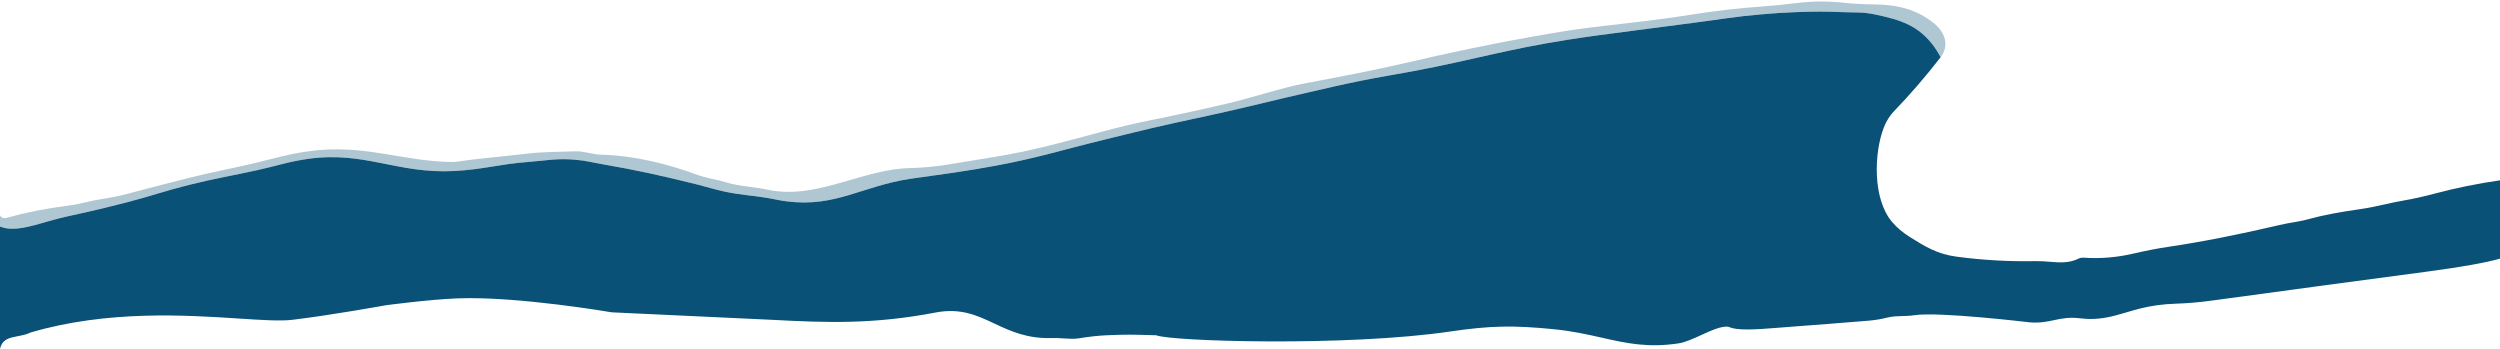 <svg width="1440" height="201" viewBox="0 0 1440 201" fill="none" xmlns="http://www.w3.org/2000/svg">
<path d="M0.318 124.567C0.116 124.281 0.007 123.962 0 123.637V130.5C0 130.5 2.162 131.281 3.607 131.5C13.5 133 25.301 127.539 39.112 124.567C47.003 122.869 51.422 121.889 59.27 120C64.737 118.684 67.793 117.909 73.237 116.5C87.238 112.875 94.862 109.998 108.896 106.5C124.158 102.696 132.901 101.37 148.264 98C159.709 95.49 165.952 93.133 177.554 91.5C210.212 86.904 228.781 100.26 261.714 98.5C278.327 97.612 287.412 94.593 304 93.314C314.629 92.493 320.646 91.079 331.267 92C337.278 92.521 340.569 93.462 346.513 94.5C367.748 98.208 379.567 100.853 400.5 106C407.366 107.688 411.115 109.057 418.036 110.502C427.266 112.431 432.626 112.449 441.928 114C446.36 114.739 448.802 115.433 453.26 116C481.224 119.554 496.394 107.24 524.263 103C533.908 101.533 539.356 100.979 549 99.5C549.499 99.424 549.986 99.349 550.463 99.276C559.048 97.96 564.292 97.156 573.224 95.5C597.968 90.913 611.437 86.424 635.896 80.5C646.328 77.974 652.153 76.458 662.602 74C680.172 69.867 690.129 68.018 707.726 64C725.194 60.011 734.916 57.468 752.389 53.5C764.719 50.7 771.606 49.001 784 46.5C795.671 44.145 802.287 43.206 813.987 41C848.591 34.476 867.56 28.498 902.342 23C917.008 20.682 925.285 19.745 940 17.764C953.757 15.912 961.477 14.924 975.246 13.166C990.564 11.21 999.098 9.577 1014.49 8.277C1022.22 7.624 1026.56 7.288 1034.31 7C1044.91 6.606 1050.88 6.557 1061.48 7C1068.61 7.298 1072.73 6.823 1079.72 8.277C1094.7 11.394 1105.15 14.622 1114.15 27C1115.75 29.202 1117.81 32.935 1117.81 32.935C1122.82 26.475 1120.59 18.812 1114.15 13.573C1104.68 5.891 1094.04 2.69 1079.72 2.535C1073.36 2.483 1067.28 2.147 1061.48 1.526C1052.35 0.569 1043.3 0.666 1034.31 1.817C1027.85 2.632 1021.24 3.285 1014.49 3.776C1001.7 4.682 988.616 6.182 975.246 8.277C962.66 10.243 950.578 11.873 938.998 13.166C921.109 15.171 908.89 16.703 902.342 17.764C873.368 22.459 843.916 28.292 813.987 35.264C803.107 37.798 792.866 40.017 783.265 41.918C773.22 43.923 762.928 45.908 752.389 47.874C737.578 50.648 722.613 55.925 707.726 59.437C692.923 62.916 677.882 66.194 662.602 69.273C653.768 71.058 644.866 73.153 635.896 75.558C615.252 81.088 594.353 86.966 573.224 90.322C564.97 91.642 556.63 93.013 548.206 94.435C539.782 95.871 531.8 96.66 524.263 96.802C500.49 97.255 476.675 111.007 453.26 110.502C449.269 110.425 445.492 109.998 441.928 109.222C433.895 107.495 425.812 107.398 418.036 104.973C412.74 103.324 407.445 102.781 402.15 100.86C384.679 94.478 366.031 89.666 346.513 89.123C341.218 88.968 336.357 86.95 331.267 87.163C321.7 87.552 312.516 87.396 302.949 88.56C289.238 90.229 275.118 91.296 261.714 93.314C232 93.314 210.185 82.564 177.554 87.163C165.96 88.798 158.411 91.095 148.264 93.566C135.372 96.709 121.993 99.134 108.896 102.451C96.413 105.607 84.526 108.685 73.237 111.686C68.786 112.863 64.13 113.807 59.27 114.518C52.44 115.527 45.942 117.622 39.112 118.476C27.038 119.951 15.203 122.298 3.607 125.519C3.204 125.63 2.772 125.667 2.347 125.626C1.922 125.585 1.516 125.468 1.163 125.283C0.81 125.099 0.52 124.854 0.318 124.567Z" fill="#AFC6D3"/>
<path d="M1091.05 63.957C1100.22 54.464 1109.14 44.123 1117.81 32.935C1117.81 32.935 1115.75 29.202 1114.15 27C1105.15 14.622 1094.7 11.394 1079.72 8.277C1072.73 6.823 1068.61 7.298 1061.48 7C1050.88 6.557 1044.91 6.606 1034.31 7C1026.56 7.288 1022.22 7.624 1014.49 8.277C999.098 9.577 990.564 11.21 975.246 13.166C961.477 14.924 953.757 15.912 940 17.764C925.285 19.745 917.008 20.682 902.342 23C867.56 28.498 848.591 34.476 813.987 41C802.287 43.206 795.671 44.145 784 46.5C771.606 49.001 764.719 50.7 752.389 53.5C734.916 57.468 725.194 60.011 707.726 64C690.129 68.018 680.172 69.867 662.602 74C652.153 76.458 646.328 77.974 635.896 80.5C611.437 86.424 597.968 90.913 573.224 95.5C564.292 97.156 559.048 97.96 550.463 99.276L549 99.5C539.356 100.979 533.908 101.533 524.263 103C496.394 107.24 481.224 119.554 453.26 116C448.802 115.433 446.36 114.739 441.928 114C432.626 112.449 427.266 112.431 418.036 110.502C411.115 109.057 407.366 107.688 400.5 106C379.567 100.853 367.748 98.208 346.513 94.5C340.569 93.462 337.278 92.521 331.267 92C320.646 91.079 314.629 92.493 304 93.314C287.412 94.593 278.327 97.612 261.714 98.5C228.781 100.26 210.212 86.904 177.554 91.5C165.952 93.133 159.709 95.49 148.264 98C132.901 101.37 124.158 102.696 108.896 106.5C94.862 109.998 87.238 112.875 73.237 116.5C67.793 117.909 64.737 118.684 59.27 120C51.422 121.889 47.003 122.869 39.112 124.567C25.301 127.539 13.5 133 3.607 131.5C2.162 131.281 0 130.5 0 130.5V200.987C1.233 195.352 5.441 194.553 10.219 193.645C12.68 193.177 15.292 192.681 17.727 191.48C61.856 178.563 106.871 181.486 137.666 183.486C150.885 184.344 161.484 185.033 168.268 184.225C190.856 181.535 222.356 175.805 222.356 175.805C222.356 175.805 247.586 172.43 263.856 171.847C298.538 170.604 352.356 179.898 352.356 179.898L444.87 184.225C475.822 185.867 502.773 186.926 538.878 180.017C553.348 177.247 562.766 181.667 572.79 186.372C581.965 190.678 591.648 195.222 606.18 194.709C608.234 194.639 610.359 194.779 612.48 194.918C615.642 195.126 618.798 195.333 621.707 194.845C627.164 193.927 632.374 193.351 637.337 193.119C648.415 192.616 653.018 192.748 662.401 193.017C663.525 193.049 664.719 193.083 666 193.119C674.069 196.611 775.591 199.781 835.5 190.926C858.492 187.528 871.871 187.342 895 189.626C905.645 190.678 914.371 192.647 922.572 194.497C936.528 197.646 948.962 200.451 966.736 197.805C970.639 197.224 975.289 195.098 979.906 192.987C985.657 190.358 991.357 187.752 995.5 188.182C1000.72 190.633 1011.07 189.819 1025.34 188.698C1027.48 188.529 1029.71 188.354 1032.02 188.182C1046.96 187.07 1061.74 185.913 1076.37 184.71C1080.04 184.399 1083.68 183.791 1087.3 182.886C1090.12 182.189 1092.97 182.116 1095.84 182.041C1098.09 181.983 1100.35 181.924 1102.65 181.567C1116.48 179.394 1168.95 185.653 1168.95 185.653C1174.88 186.165 1179.05 185.278 1183.17 184.403C1187.54 183.474 1191.84 182.56 1198.11 183.346C1208.67 184.671 1216.21 182.454 1224.89 179.904C1227.34 179.185 1229.87 178.439 1232.59 177.739C1238.95 176.11 1245.83 175.172 1253.21 174.926C1260.05 174.694 1266.83 174.118 1273.55 173.2C1314.85 167.573 1356.6 161.954 1398.79 156.341C1417.89 153.793 1431.63 151.342 1440 148.988V103.867C1427.24 105.691 1414.66 108.252 1402.24 111.55C1395.87 113.244 1389.82 114.583 1384.11 115.566C1380.43 116.188 1376.97 116.964 1373.5 117.743C1369.06 118.738 1364.6 119.739 1359.63 120.435C1347.42 122.156 1337.67 124.031 1330.39 126.062C1327.81 126.786 1325.22 127.355 1322.61 127.769C1318.81 128.39 1315.47 129.036 1312.58 129.709C1289.42 135.154 1268.29 139.299 1249.17 142.145C1242.57 143.128 1235.92 144.408 1229.22 145.986C1219.36 148.301 1209.62 149.11 1200 148.411C1199.09 148.348 1198.18 148.519 1197.4 148.896C1191.83 151.685 1186.37 151.243 1180.58 150.774C1178.07 150.571 1175.5 150.363 1172.84 150.409C1157.44 150.72 1142.18 149.866 1127.05 147.849C1115.84 146.368 1108.84 141.991 1100.37 136.697L1099.81 136.344C1095.97 133.938 1092.69 131.151 1089.96 127.982C1078.5 114.693 1079.41 87.994 1085.11 73.366C1086.55 69.693 1088.52 66.557 1091.05 63.957Z" fill="#0A5177"/>
</svg>
